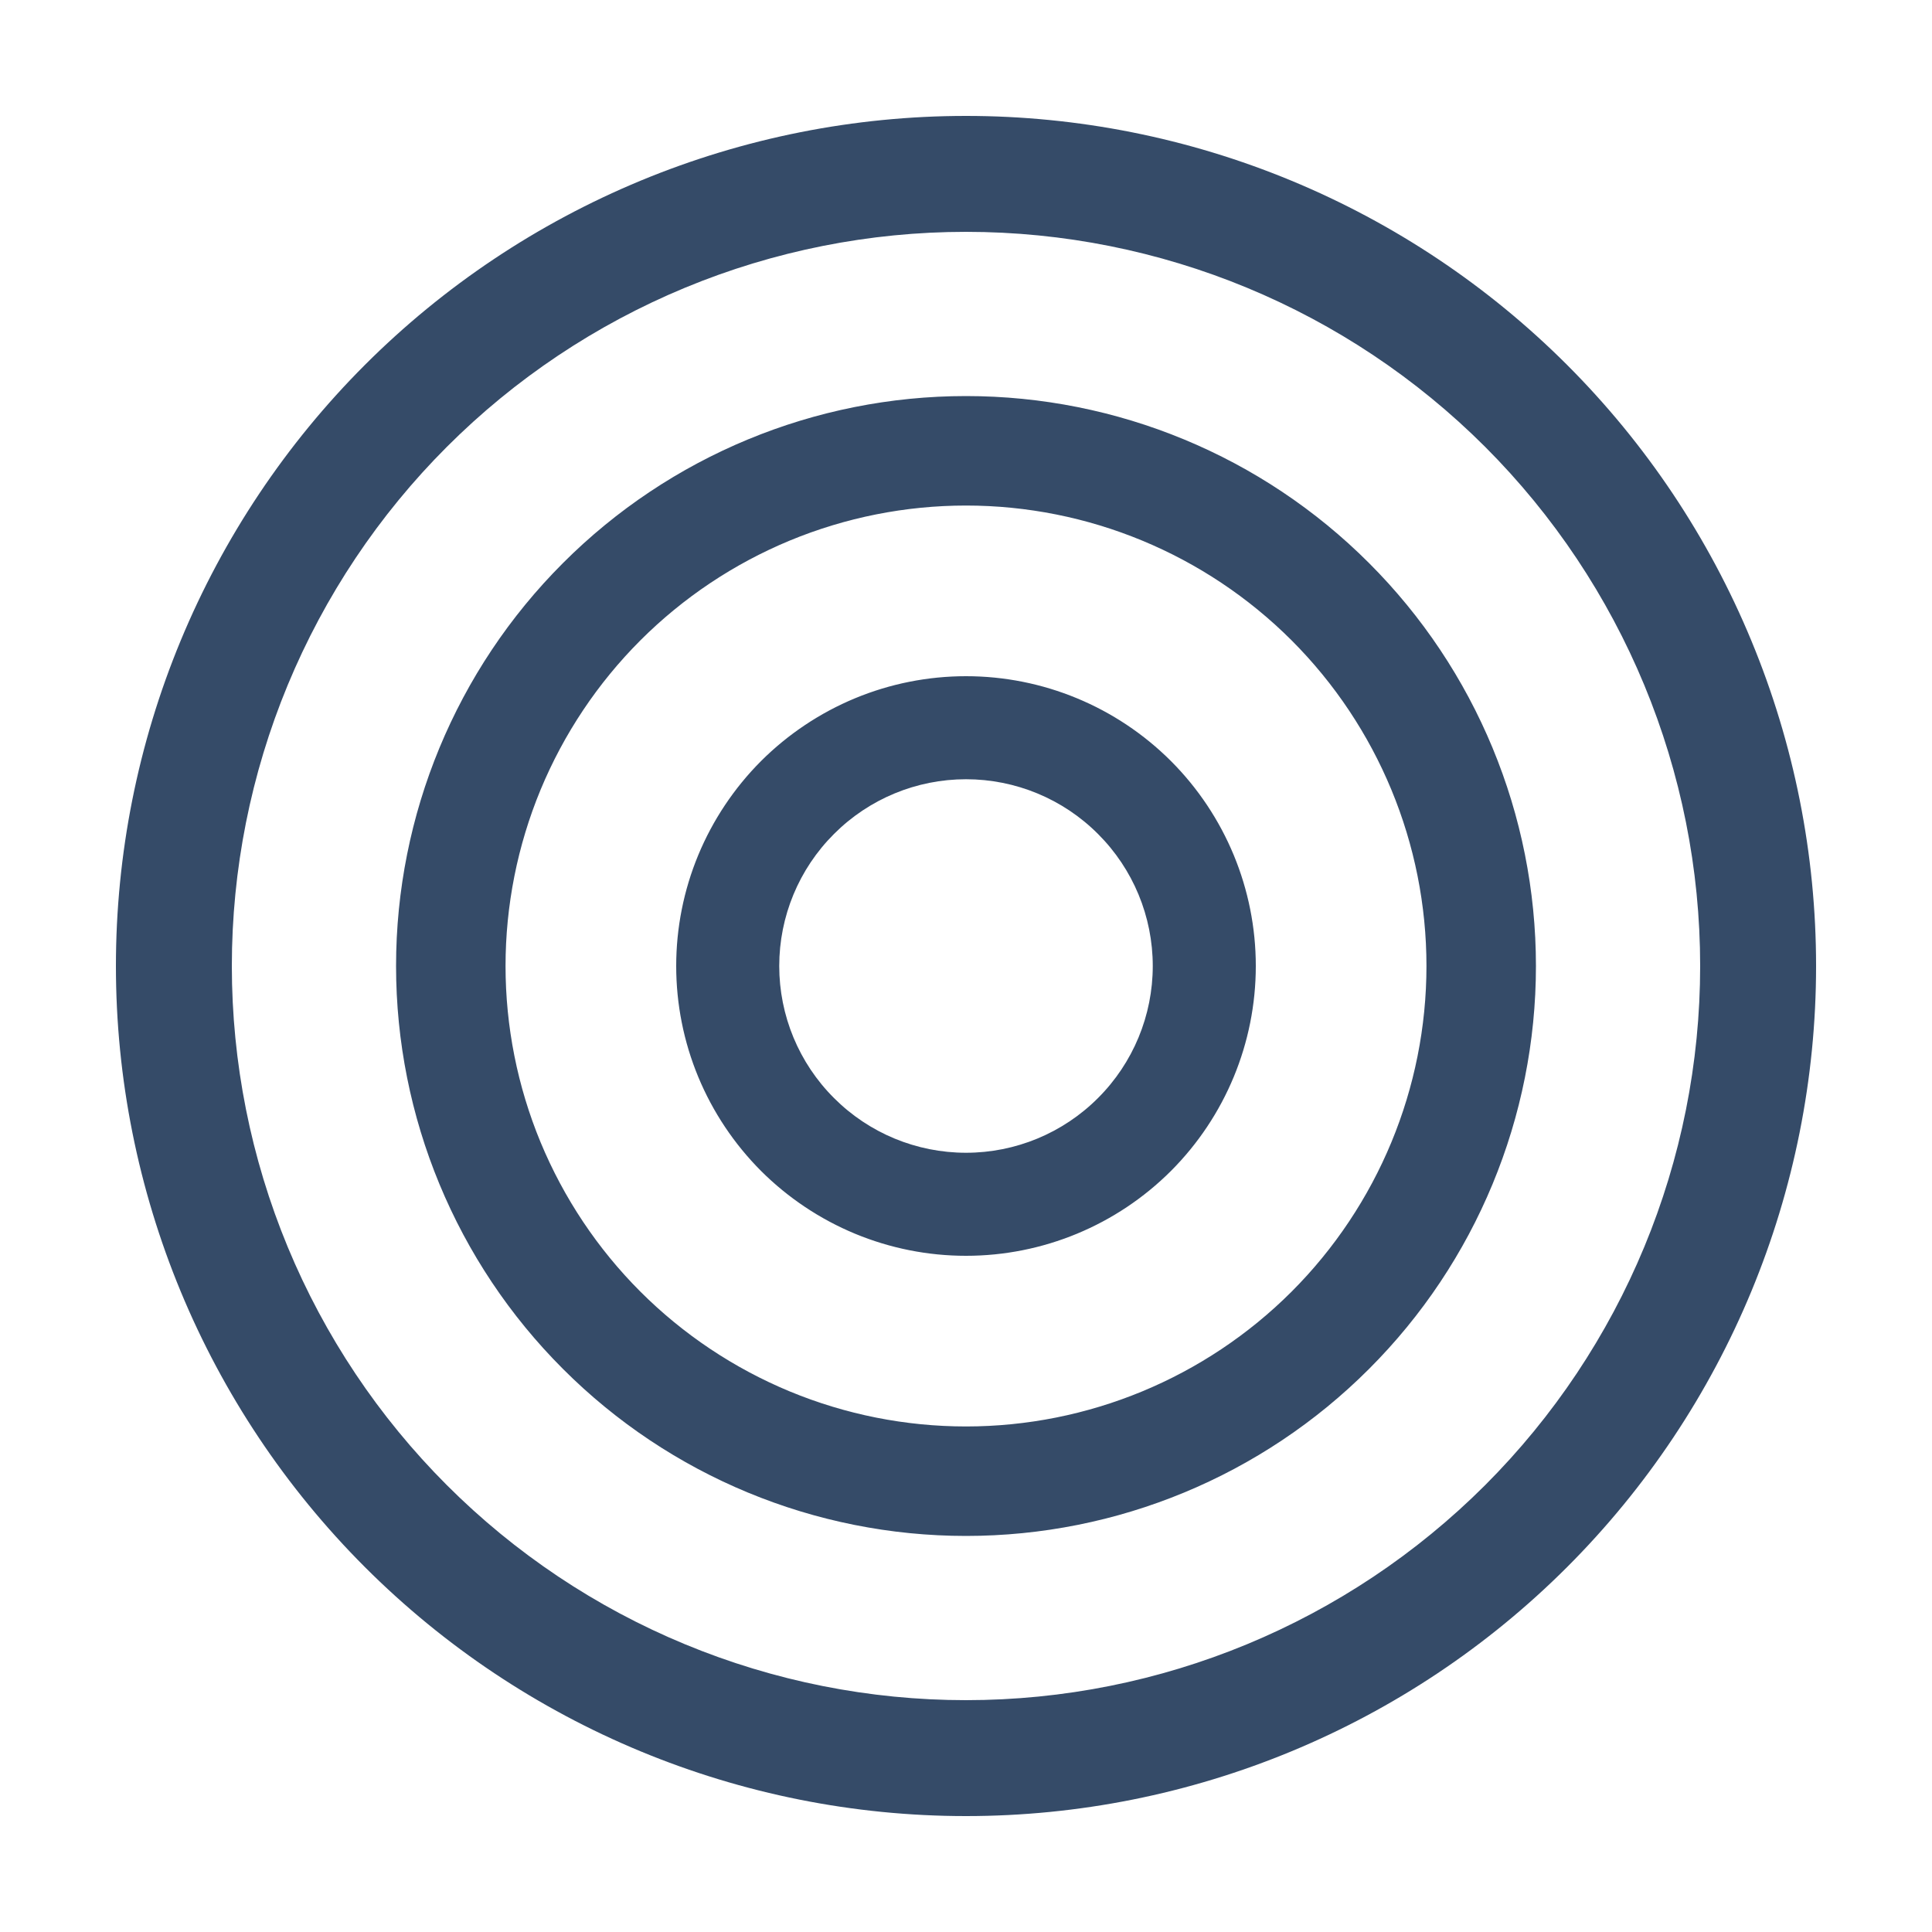<svg width="24" height="24" viewBox="0 0 24 24" fill="none" xmlns="http://www.w3.org/2000/svg">
<path fill-rule="evenodd" clip-rule="evenodd" d="M1.44 12C1.44 10.613 1.713 9.24 2.244 7.959C2.775 6.678 3.552 5.514 4.533 4.533C5.514 3.552 6.678 2.775 7.959 2.244C9.24 1.713 10.613 1.44 12 1.44C13.387 1.44 14.76 1.713 16.041 2.244C17.322 2.775 18.486 3.552 19.467 4.533C20.448 5.514 21.226 6.678 21.756 7.959C22.287 9.24 22.56 10.613 22.56 12C22.56 14.801 21.447 17.487 19.467 19.467C17.487 21.447 14.801 22.56 12 22.56C9.199 22.56 6.513 21.447 4.533 19.467C2.553 17.487 1.44 14.801 1.44 12ZM12 2.88C10.802 2.88 9.616 3.116 8.51 3.574C7.403 4.033 6.398 4.704 5.551 5.551C4.704 6.398 4.033 7.403 3.574 8.51C3.116 9.616 2.88 10.802 2.88 12C2.88 13.198 3.116 14.384 3.574 15.49C4.033 16.597 4.704 17.602 5.551 18.449C6.398 19.296 7.403 19.968 8.51 20.426C9.616 20.884 10.802 21.12 12 21.12C14.419 21.12 16.738 20.159 18.449 18.449C20.159 16.738 21.12 14.419 21.12 12C21.12 9.581 20.159 7.262 18.449 5.551C16.738 3.841 14.419 2.88 12 2.88ZM4.92 12C4.92 10.122 5.666 8.321 6.994 6.994C8.321 5.666 10.122 4.92 12 4.92C13.878 4.92 15.679 5.666 17.006 6.994C18.334 8.321 19.08 10.122 19.08 12C19.08 13.878 18.334 15.679 17.006 17.006C15.679 18.334 13.878 19.08 12 19.08C10.122 19.08 8.321 18.334 6.994 17.006C5.666 15.679 4.92 13.878 4.92 12ZM12 6.28C11.249 6.28 10.505 6.428 9.811 6.715C9.117 7.003 8.486 7.424 7.955 7.955C7.424 8.486 7.003 9.117 6.715 9.811C6.428 10.505 6.28 11.249 6.28 12C6.28 12.751 6.428 13.495 6.715 14.189C7.003 14.883 7.424 15.514 7.955 16.045C8.486 16.576 9.117 16.997 9.811 17.285C10.505 17.572 11.249 17.72 12 17.72C13.517 17.72 14.972 17.117 16.045 16.045C17.117 14.972 17.72 13.517 17.72 12C17.72 10.483 17.117 9.028 16.045 7.955C14.972 6.883 13.517 6.28 12 6.28ZM12 8.4C11.527 8.4 11.059 8.493 10.622 8.674C10.186 8.855 9.789 9.12 9.454 9.454C9.12 9.789 8.855 10.186 8.674 10.622C8.493 11.059 8.4 11.527 8.4 12C8.4 12.473 8.493 12.941 8.674 13.378C8.855 13.814 9.12 14.211 9.454 14.546C9.789 14.88 10.186 15.145 10.622 15.326C11.059 15.507 11.527 15.6 12 15.6C12.955 15.6 13.87 15.221 14.546 14.546C15.221 13.87 15.6 12.955 15.6 12C15.6 11.045 15.221 10.13 14.546 9.454C13.87 8.779 12.955 8.4 12 8.4ZM9.68 12C9.68 11.385 9.924 10.795 10.36 10.36C10.795 9.924 11.385 9.68 12 9.68C12.615 9.68 13.205 9.924 13.64 10.36C14.076 10.795 14.32 11.385 14.32 12C14.32 12.615 14.076 13.205 13.64 13.64C13.205 14.076 12.615 14.32 12 14.32C11.385 14.32 10.795 14.076 10.36 13.64C9.924 13.205 9.68 12.615 9.68 12Z" fill="#354B68"/>
</svg>
